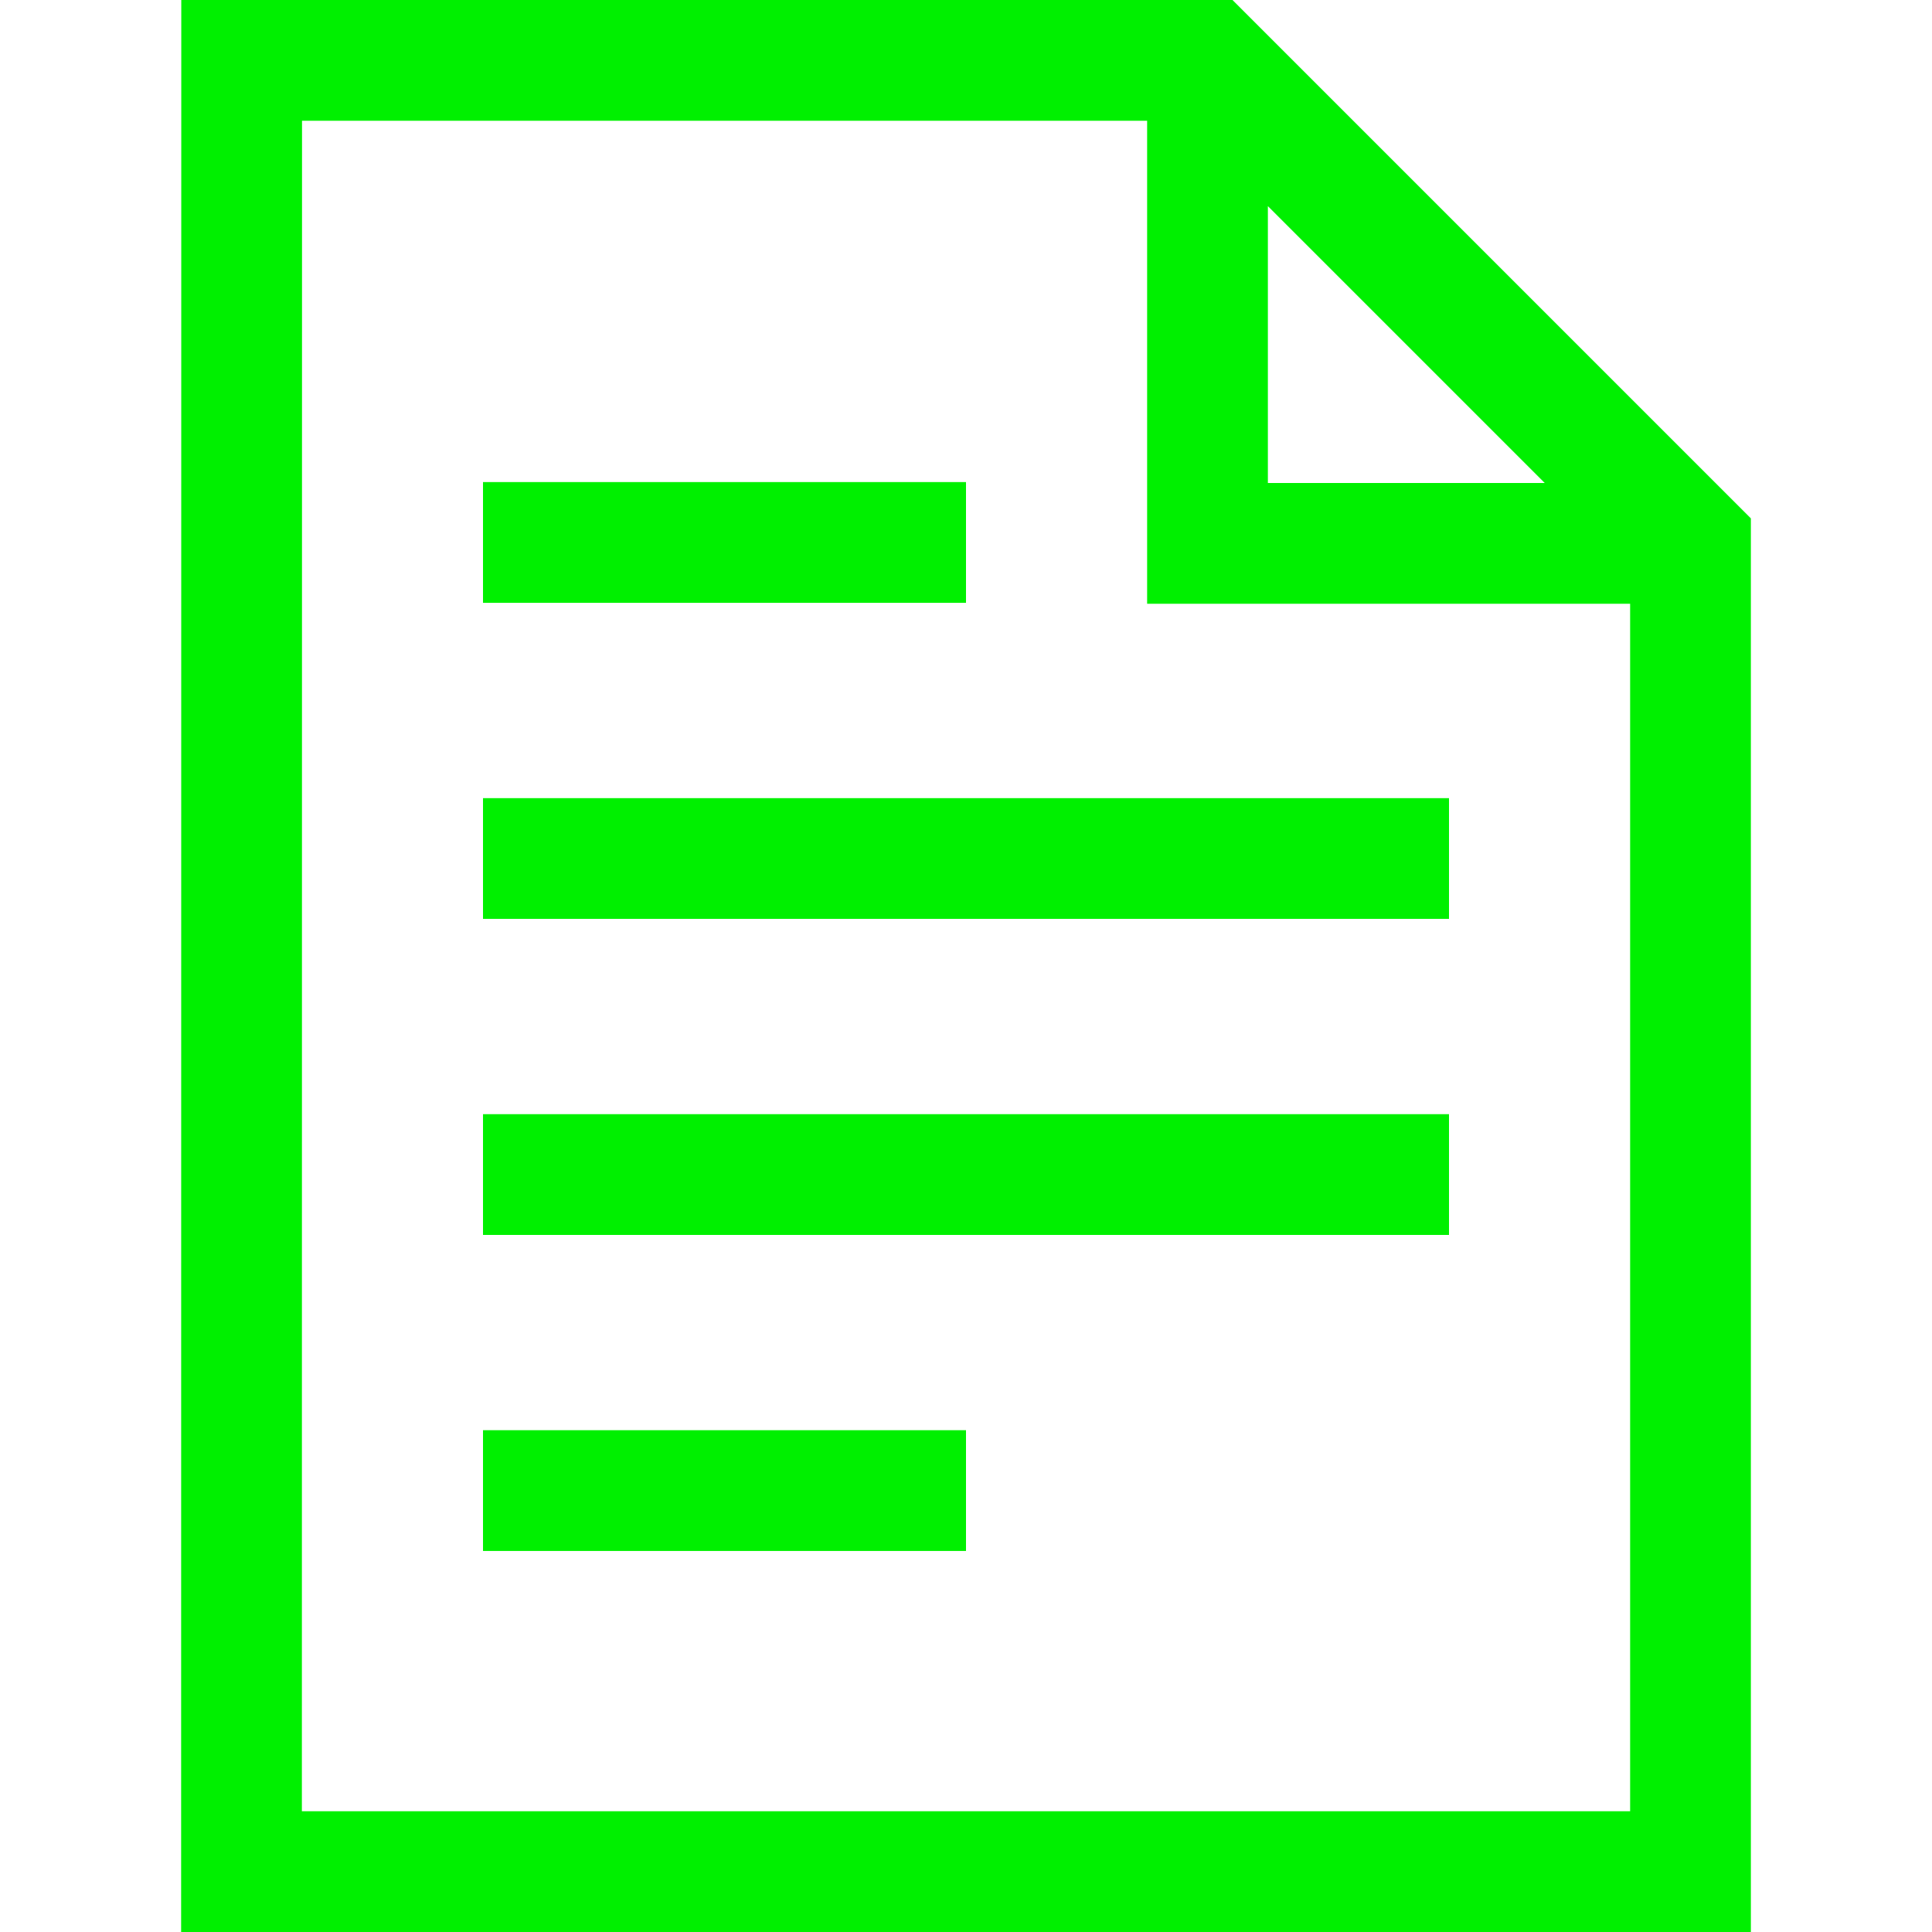 <?xml version="1.0" encoding="UTF-8" standalone="no"?>
<svg
   xmlns:dc="http://purl.org/dc/elements/1.1/"
   xmlns:cc="http://creativecommons.org/ns#"
   xmlns:rdf="http://www.w3.org/1999/02/22-rdf-syntax-ns#"
   xmlns:svg="http://www.w3.org/2000/svg"
   xmlns="http://www.w3.org/2000/svg"
   version="1.1"
   width="1024"
   height="1024"
   viewBox="0 0 1024.00 1024.00"
   enable-background="new 0 0 1024.00 1024.00"
   xml:space="preserve"
   id="svg4"><defs
     id="defs8" /><path
     id="path7085"
     d="m 128.08,35.225 1.708,959.744"
     style="fill:none;stroke:#000000;stroke-width:1px;stroke-linecap:butt;stroke-linejoin:miter;stroke-opacity:1" /><path
     id="path7091"
     d="M 96.082 0 C 96.055 341.333 96.026 682.667 95.998 1024 L 928 1024 L 928 274.746 C 836.418 183.164 744.836 91.582 653.254 0 L 96.082 0 z M 160.078 64 L 608 64 L 608 320 L 864 320 L 864 960 L 160.002 960 L 160.078 64 z M 672 109.254 L 818.746 256 L 672 256 L 672 109.254 z M 256 255.521 L 256 319.521 L 512 319.521 L 512 255.521 L 256 255.521 z M 256 423.027 L 256 487.027 L 768 487.027 L 768 423.027 L 256 423.027 z M 256 590.535 L 256 654.535 L 768 654.535 L 768 590.535 L 256 590.535 z M 256 758.041 L 256 822.041 L 512 822.041 L 512 758.041 L 256 758.041 z "
     style="color:#000000;font-style:normal;font-variant:normal;font-weight:normal;font-stretch:normal;font-size:medium;line-height:normal;font-family:sans-serif;font-variant-ligatures:normal;font-variant-position:normal;font-variant-caps:normal;font-variant-numeric:normal;font-variant-alternates:normal;font-feature-settings:normal;text-indent:0;text-align:start;text-decoration:none;text-decoration-line:none;text-decoration-style:solid;text-decoration-color:#000000;letter-spacing:normal;word-spacing:normal;text-transform:none;writing-mode:lr-tb;direction:ltr;text-orientation:mixed;dominant-baseline:auto;baseline-shift:baseline;text-anchor:start;white-space:normal;shape-padding:0;clip-rule:nonzero;display:inline;overflow:visible;visibility:visible;opacity:1;isolation:auto;mix-blend-mode:normal;color-interpolation:sRGB;color-interpolation-filters:linearRGB;solid-color:#000000;solid-opacity:1;vector-effect:none;fill:#00f000;fill-opacity:1;fill-rule:nonzero;stroke:none;stroke-width:64;stroke-linecap:butt;stroke-linejoin:miter;stroke-miterlimit:4;stroke-dasharray:none;stroke-dashoffset:0;stroke-opacity:1;color-rendering:auto;image-rendering:auto;shape-rendering:auto;text-rendering:auto;enable-background:accumulate" /></svg>